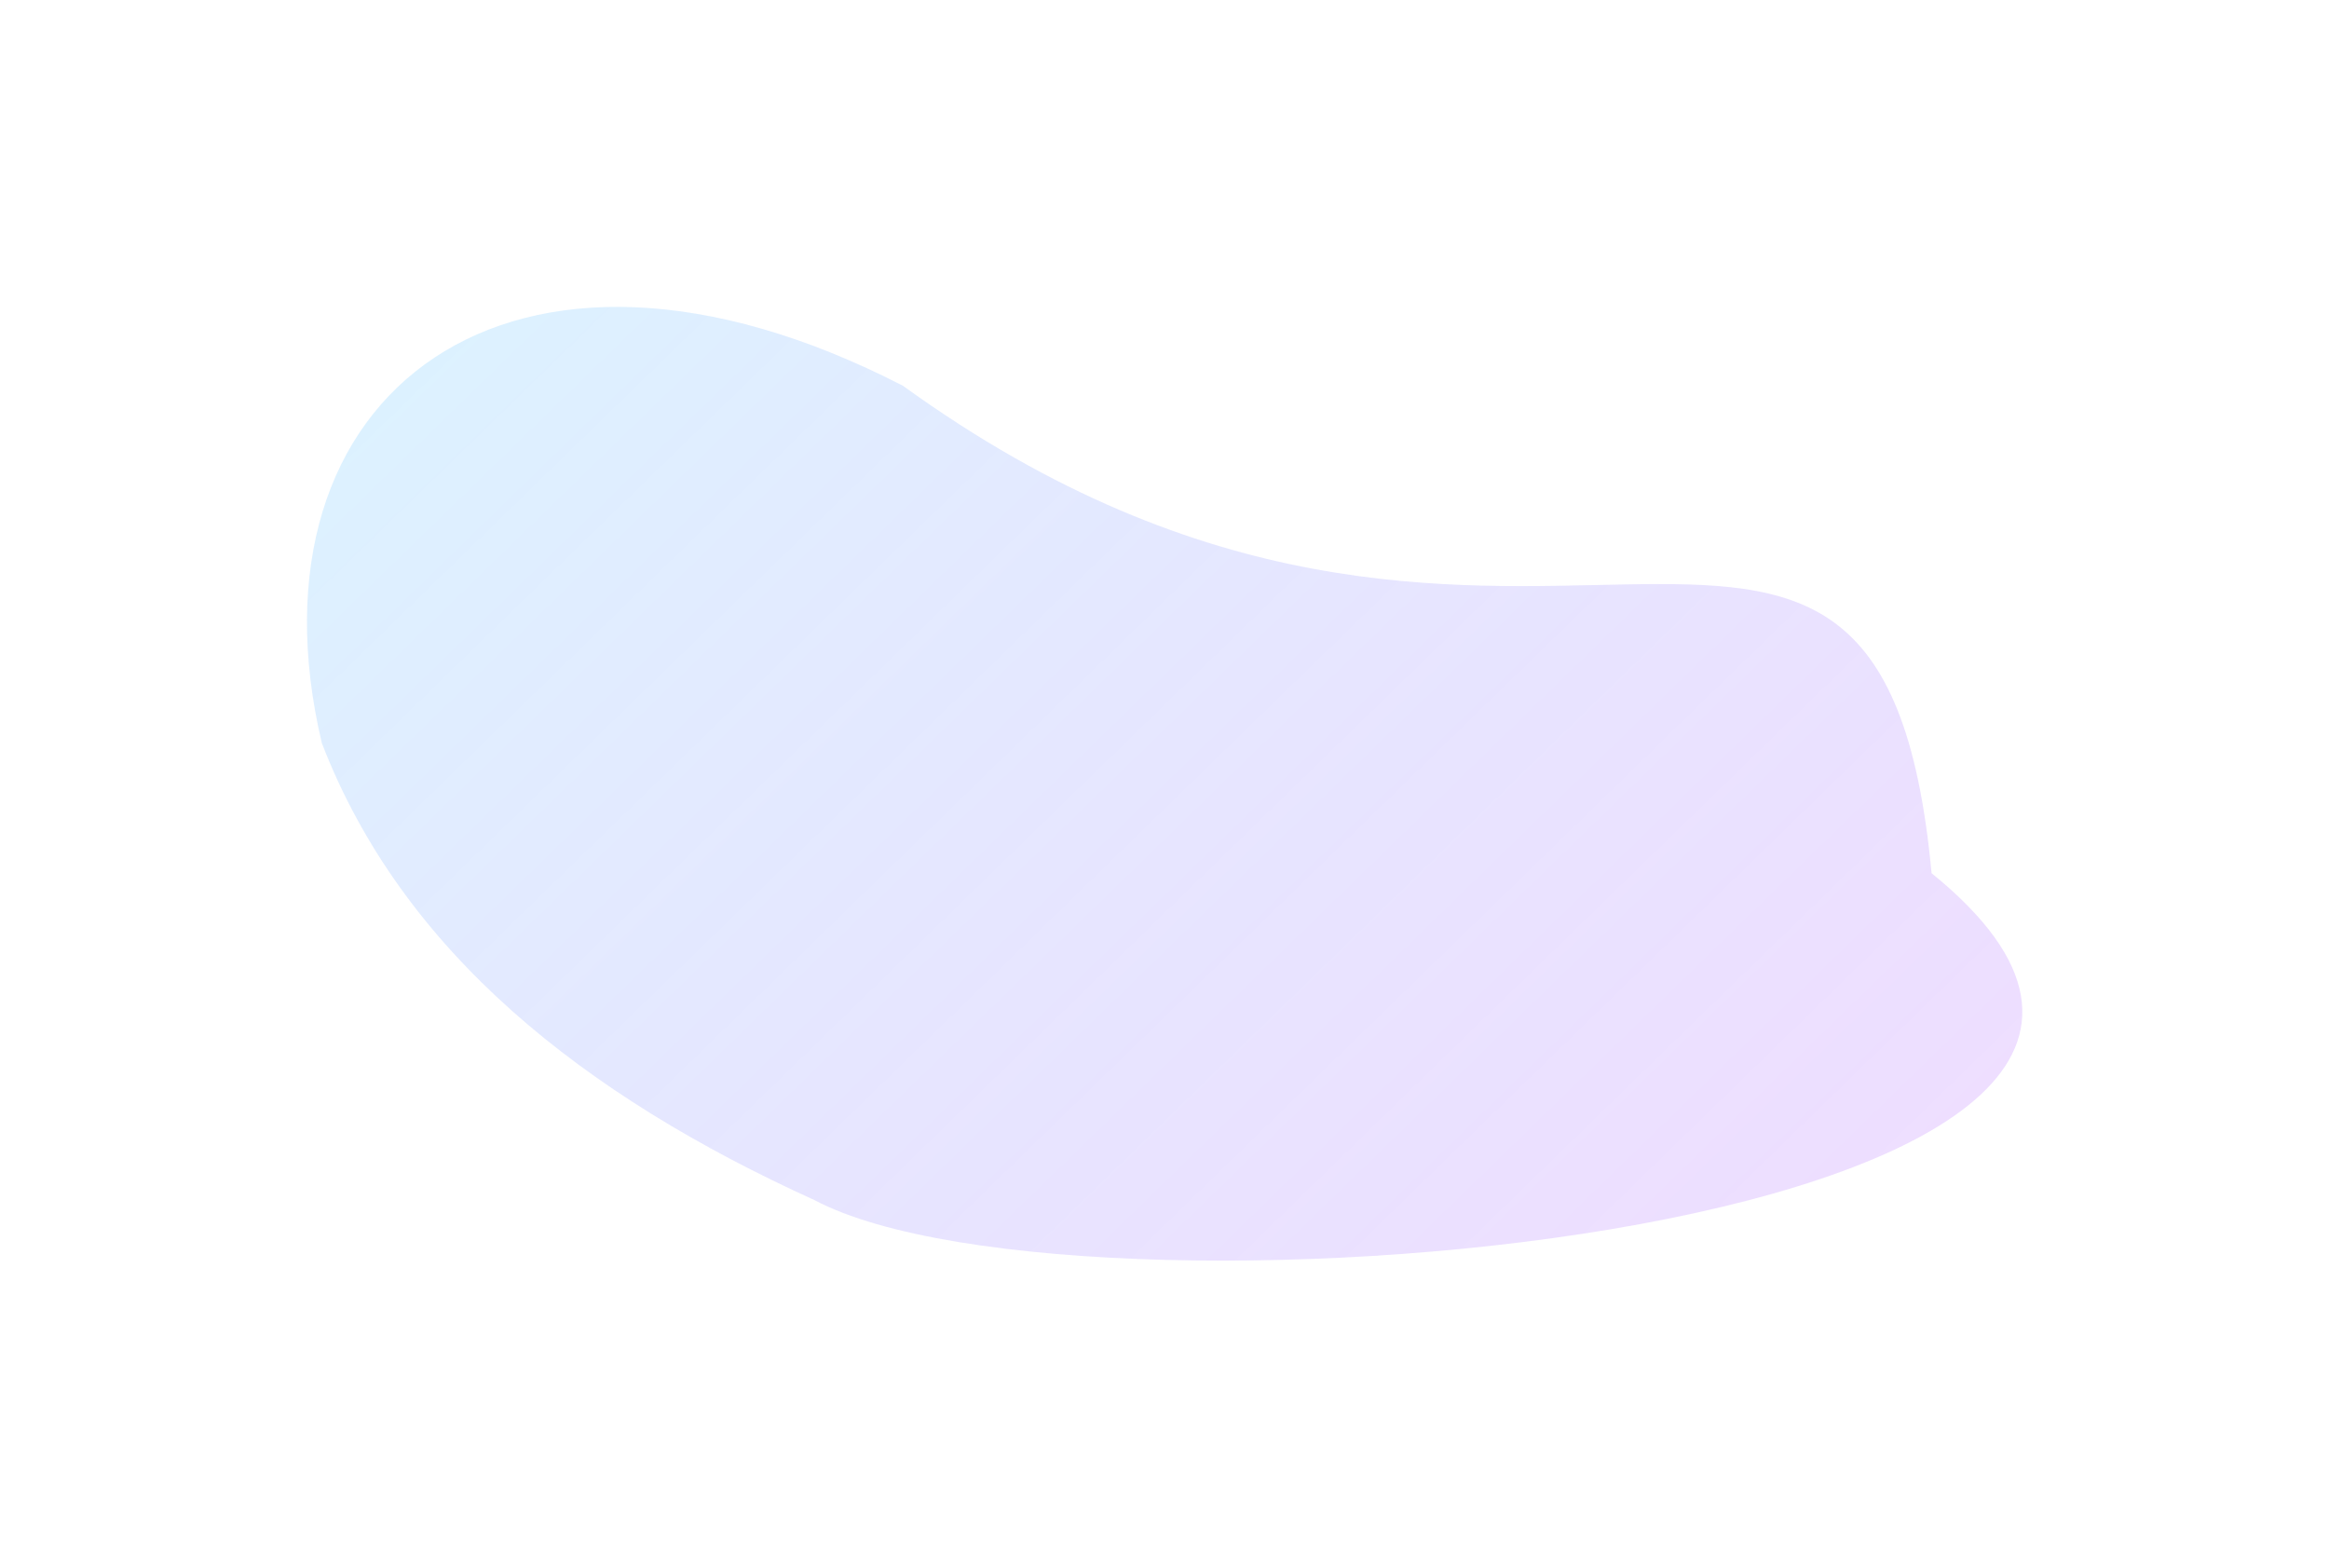 <svg width="1521" height="1024" viewBox="0 0 1521 1024" fill="none" xmlns="http://www.w3.org/2000/svg">
<g opacity="0.5" filter="url(#filter0_f_2695_7778)">
<path d="M1261.45 570.213C1548.46 802.713 709.147 877.804 531.955 783.713C381.285 715.348 262.874 621.873 210.168 485.237C156.185 257.181 333.62 119.956 589.72 251.943C986.811 539.111 1227.35 204.539 1261.45 570.213Z" fill="url(#paint0_linear_2695_7778)"/>
</g>
<defs>
<filter id="filter0_f_2695_7778" x="0.466" y="0.398" width="1520.25" height="1022.82" filterUnits="userSpaceOnUse" color-interpolation-filters="sRGB">
<feFlood flood-opacity="0" result="BackgroundImageFix"/>
<feBlend mode="normal" in="SourceGraphic" in2="BackgroundImageFix" result="shape"/>
<feGaussianBlur stdDeviation="100" result="effect1_foregroundBlur_2695_7778"/>
</filter>
<linearGradient id="paint0_linear_2695_7778" x1="214.303" y1="244.066" x2="1080.34" y2="1134.32" gradientUnits="userSpaceOnUse">
<stop stop-color="#9BDBFF" stop-opacity="0.7"/>
<stop offset="1" stop-color="#C275FF" stop-opacity="0.5"/>
</linearGradient>
</defs>
</svg>
